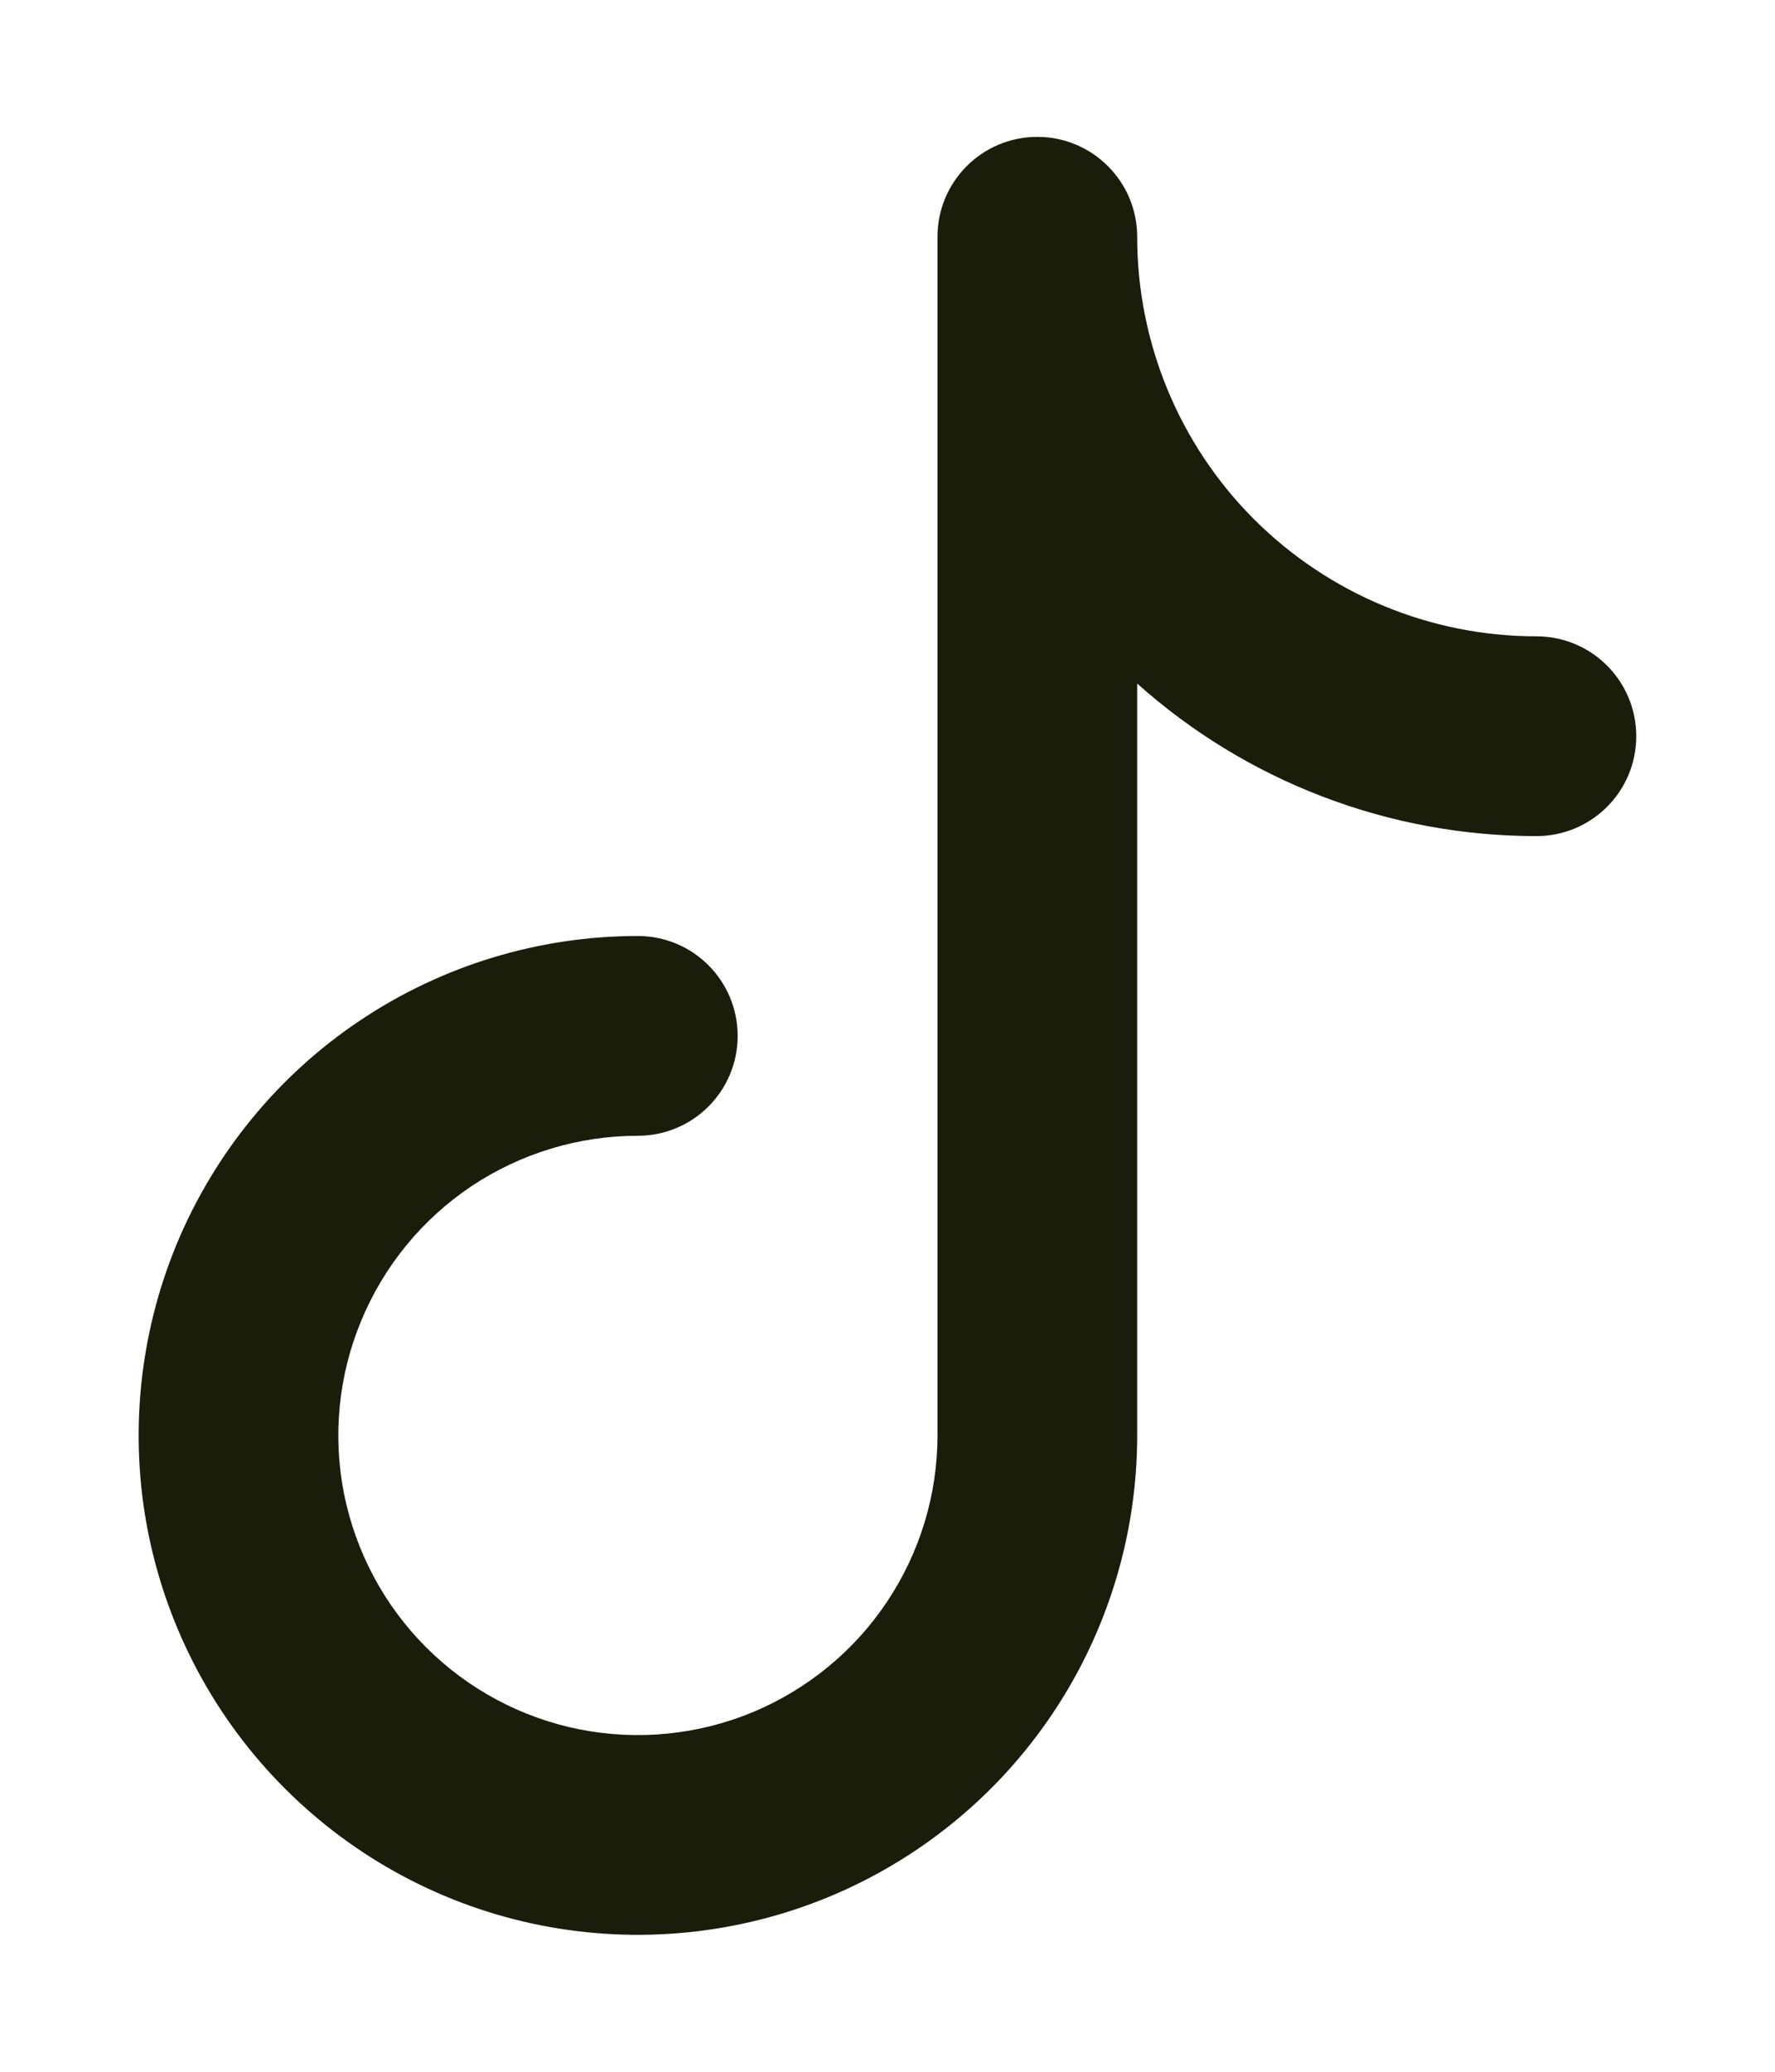 <svg width="12" height="14" viewBox="0 0 12 14" fill="none" xmlns="http://www.w3.org/2000/svg">
<path fill-rule="evenodd" clip-rule="evenodd" d="M7.013 0.925C7.385 0.925 7.688 1.227 7.688 1.6C7.688 2.316 7.972 3.003 8.478 3.509C8.985 4.015 9.671 4.3 10.387 4.3C10.76 4.3 11.062 4.602 11.062 4.975C11.062 5.348 10.76 5.65 10.387 5.65C9.389 5.65 8.428 5.281 7.688 4.619V9.7C7.688 10.367 7.49 11.02 7.119 11.575C6.748 12.13 6.221 12.562 5.604 12.818C4.987 13.073 4.309 13.14 3.654 13.01C2.999 12.88 2.398 12.558 1.926 12.086C1.454 11.614 1.133 11.013 1.002 10.358C0.872 9.704 0.939 9.025 1.194 8.408C1.45 7.792 1.882 7.264 2.437 6.894C2.992 6.523 3.645 6.325 4.312 6.325C4.685 6.325 4.987 6.627 4.987 7C4.987 7.373 4.685 7.675 4.312 7.675C3.912 7.675 3.52 7.794 3.187 8.016C2.854 8.239 2.595 8.555 2.442 8.925C2.288 9.295 2.248 9.702 2.326 10.095C2.405 10.488 2.597 10.848 2.881 11.132C3.164 11.415 3.525 11.608 3.917 11.686C4.31 11.764 4.717 11.724 5.087 11.571C5.457 11.417 5.774 11.158 5.996 10.825C6.219 10.492 6.338 10.1 6.338 9.7V1.6C6.338 1.227 6.64 0.925 7.013 0.925Z" fill="#191D0A"/>
</svg>
